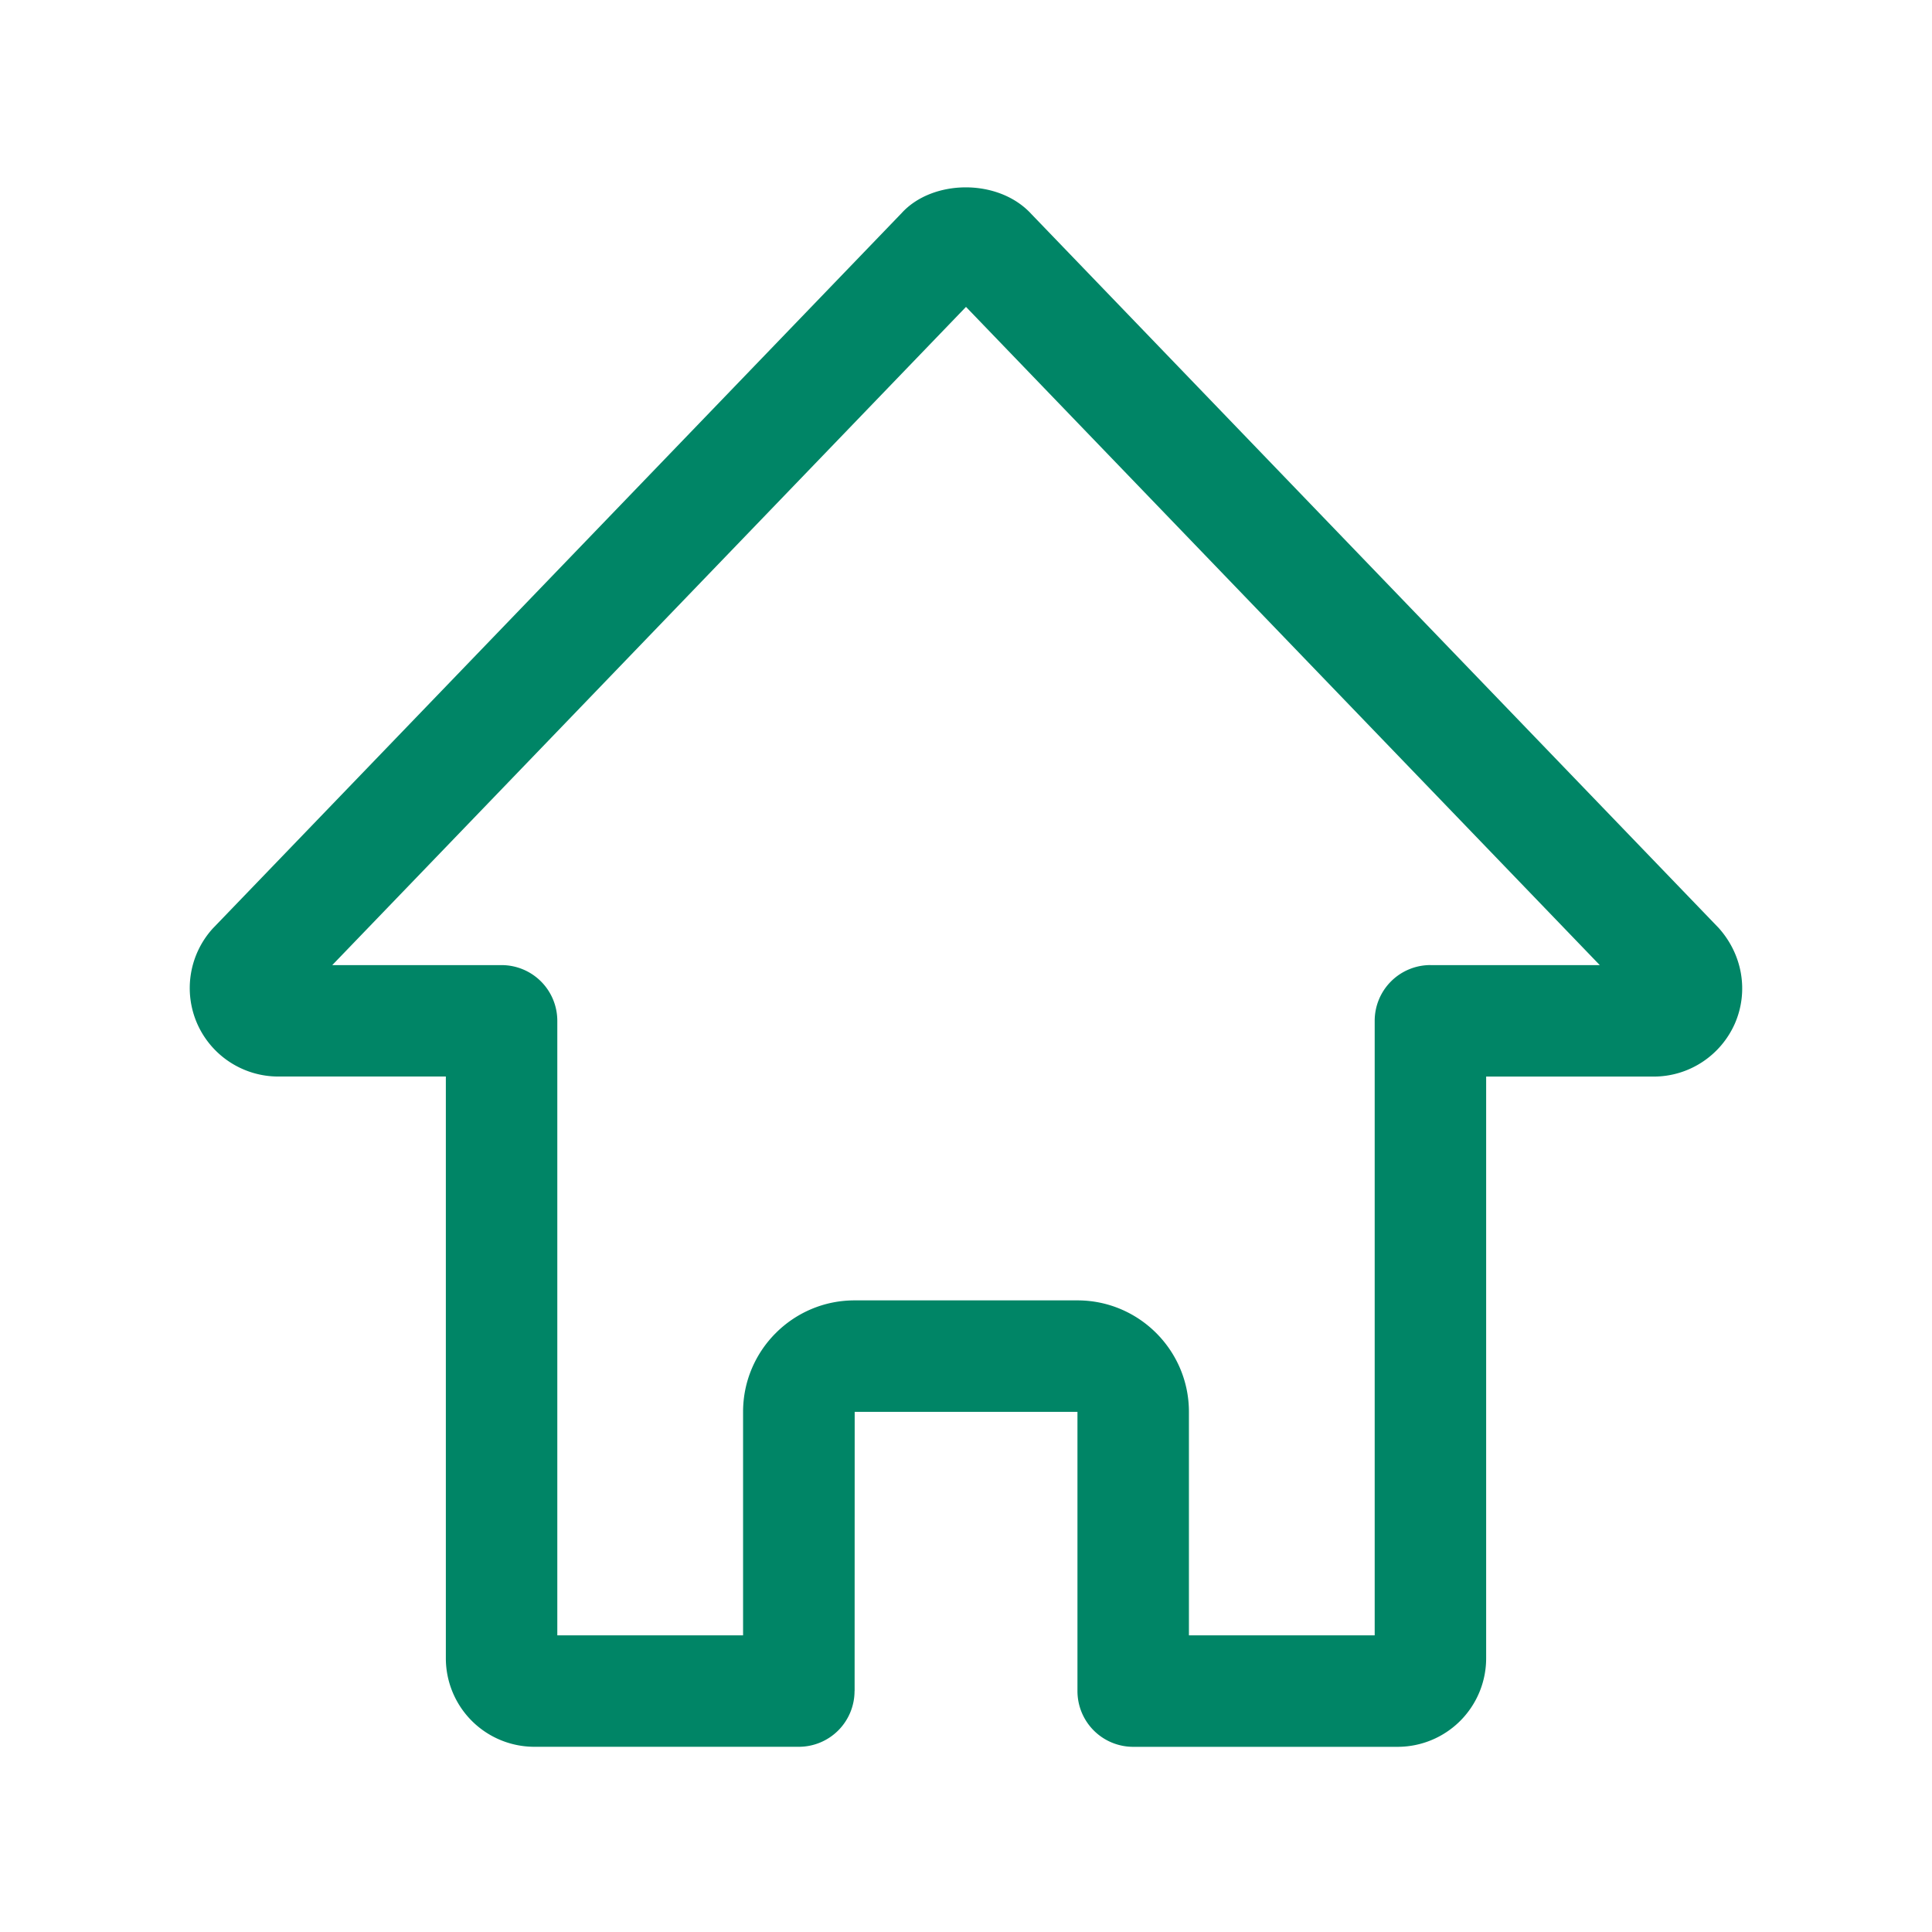 <svg xmlns="http://www.w3.org/2000/svg" width="52" height="52" viewBox="0 0 52 52"><path d="M46.243 24.96L27.762 5.764c-.887-.973-2.665-.94-3.493-.03L5.727 24.99a2.386 2.386 0 0 0-.416 2.569 2.386 2.386 0 0 0 2.177 1.416H12v15.658a2.384 2.384 0 0 0 2.381 2.382H21.5a1.5 1.5 0 0 0 1.5-1.5h.002L23.004 38H29v7.516a1.5 1.5 0 0 0 1.5 1.5h7.118A2.384 2.384 0 0 0 40 44.634V28.976h4.512c.94 0 1.795-.556 2.18-1.422.378-.862.214-1.868-.449-2.595zM38.5 25.975a1.5 1.5 0 0 0-1.5 1.5v16.54h-5V38c0-1.654-1.346-3-3-3h-6c-1.654 0-3 1.346-3 3v6.016h-5v-16.54a1.5 1.5 0 0 0-1.5-1.5H8.943L26 8.26l17.058 17.716H38.5z" fill="#008566"/></svg>